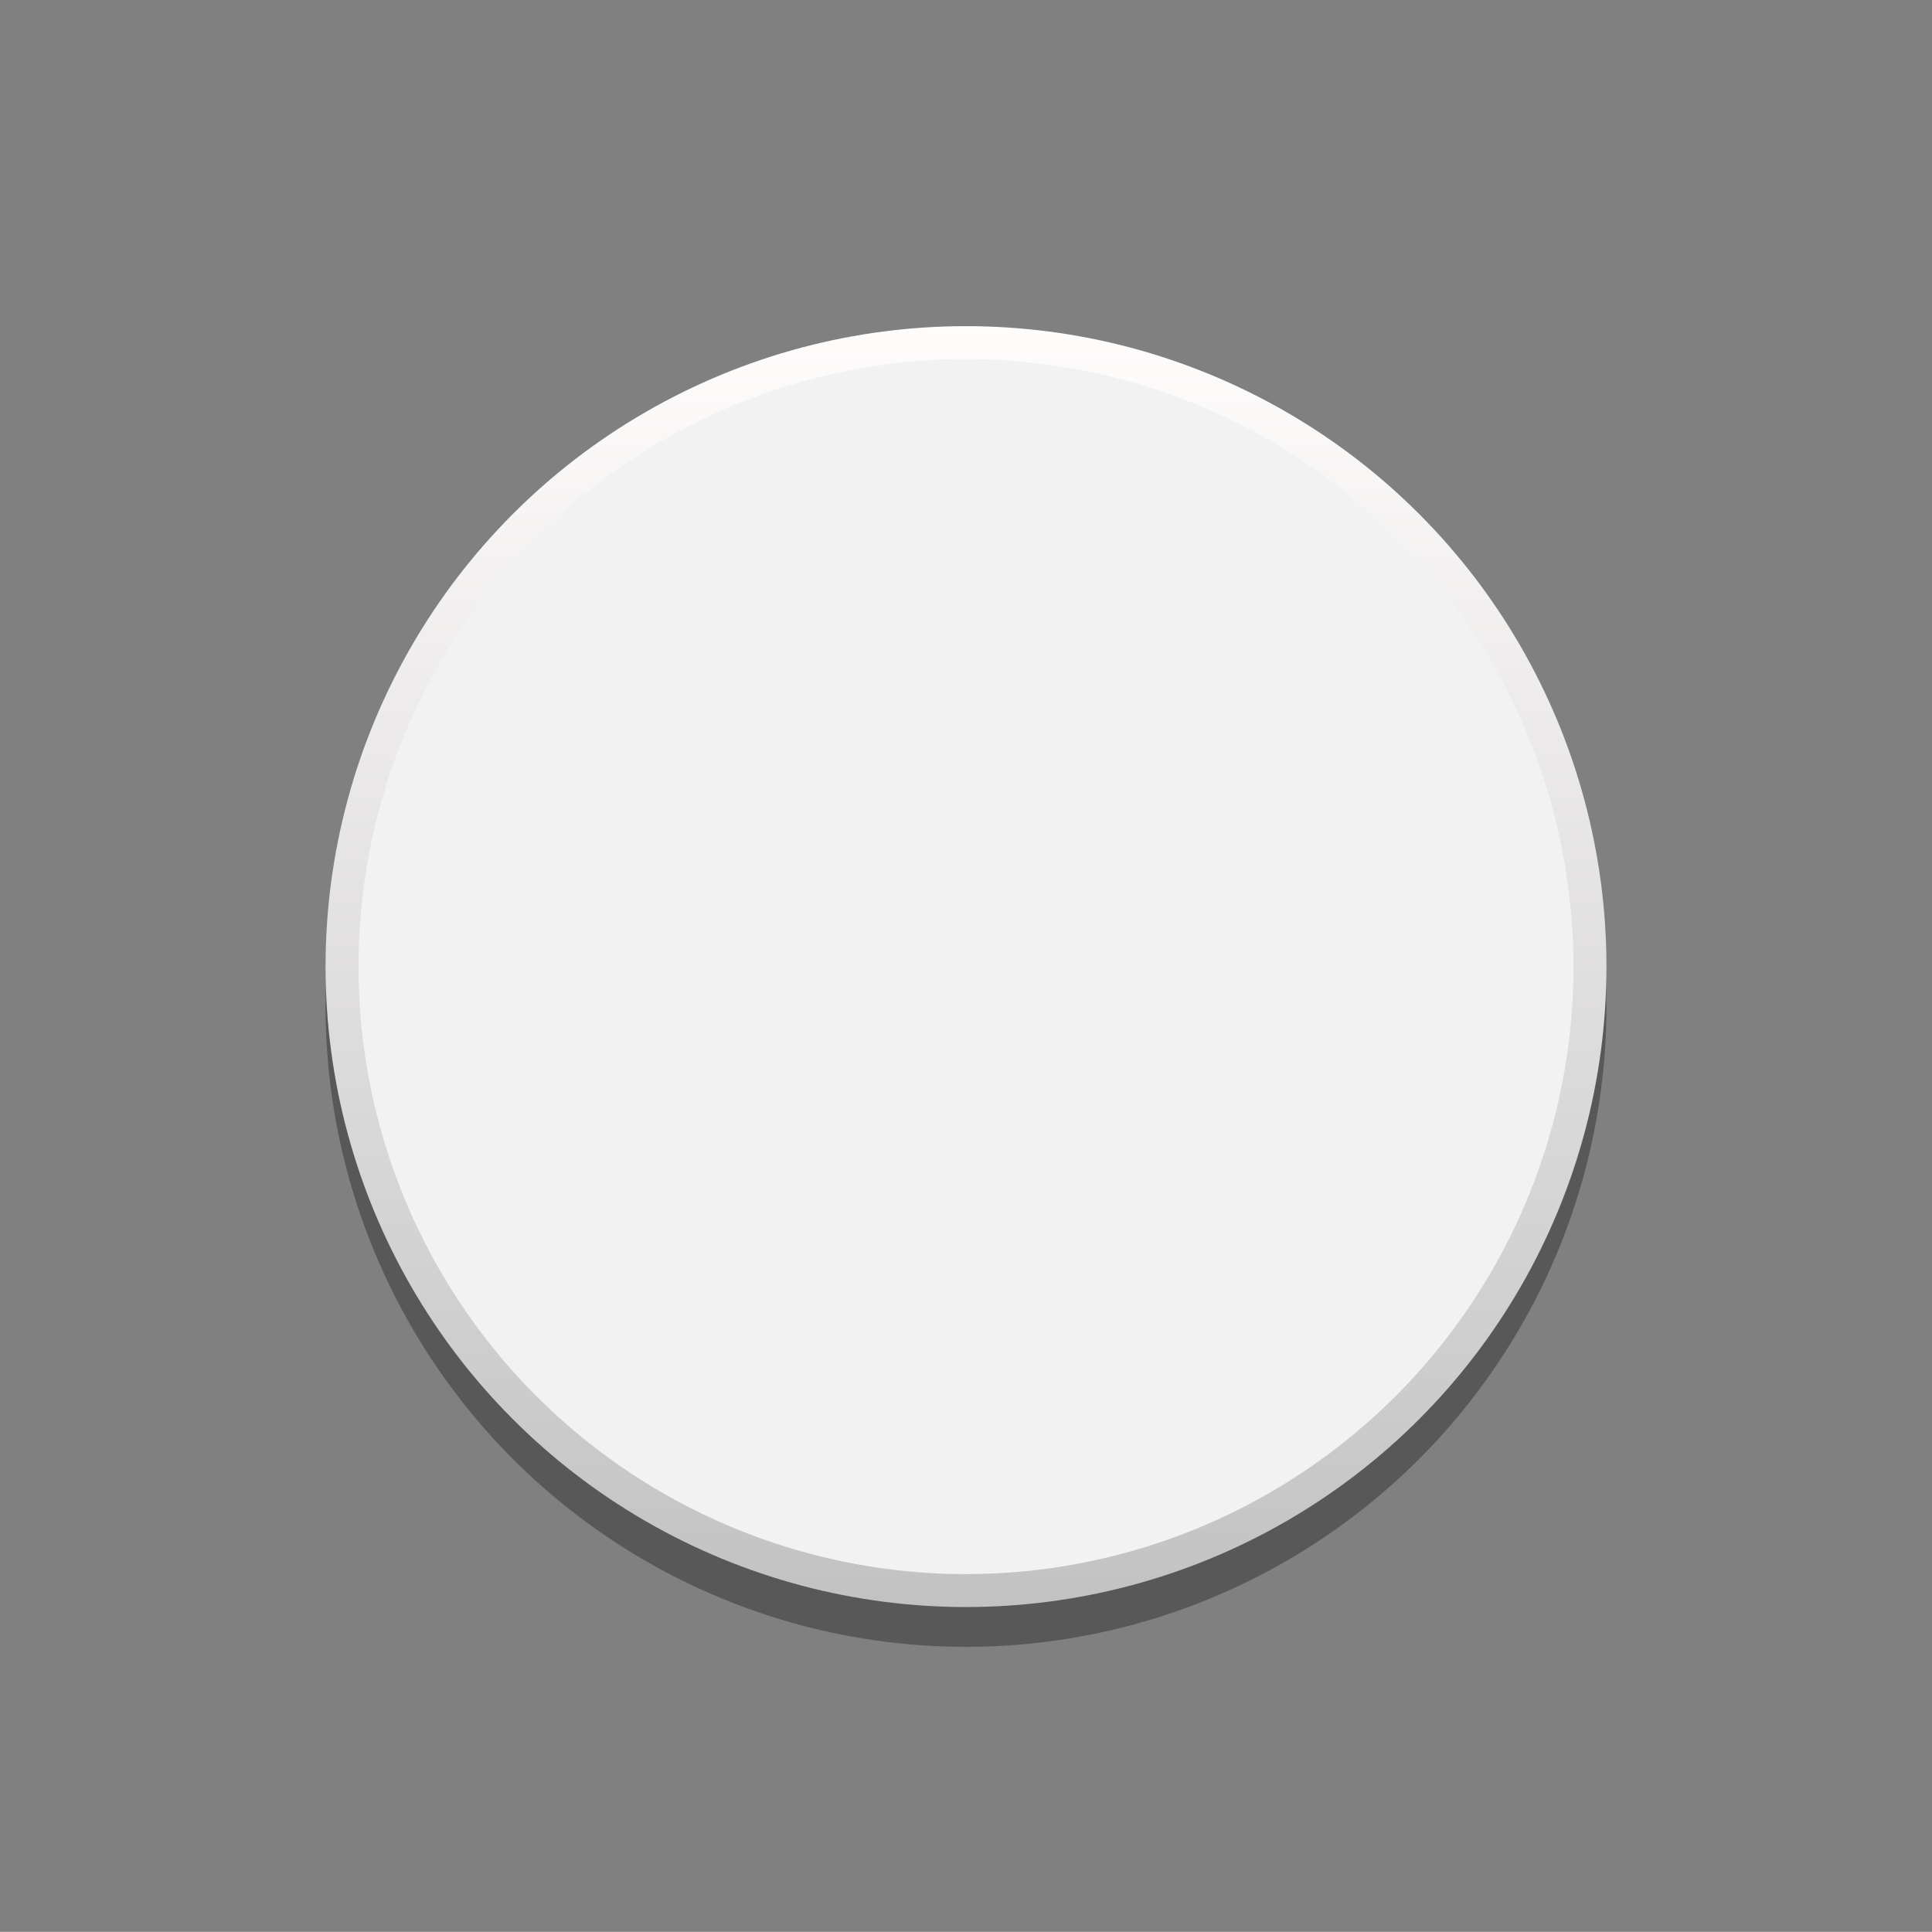 <svg xmlns="http://www.w3.org/2000/svg" xmlns:xlink="http://www.w3.org/1999/xlink" id="Layer_1" width="51.844" height="51.84" x="0" y="0" enable-background="new 0 0 51.844 51.84" version="1.0" viewBox="0 0 51.844 51.84" xml:space="preserve"><rect x="0" y="0" width="51.844" height="51.84" fill="#808080" stroke="none"/><g xmlns:cc="http://creativecommons.org/ns#" xmlns:dc="http://purl.org/dc/elements/1.1/" xmlns:inkscape="http://www.inkscape.org/namespaces/inkscape" xmlns:rdf="http://www.w3.org/1999/02/22-rdf-syntax-ns#" xmlns:sodipodi="http://sodipodi.sourceforge.net/DTD/sodipodi-0.dtd" xmlns:svg="http://www.w3.org/2000/svg" id="fixed_bg" display="none"><sodipodi:namedview id="base" bordercolor="#666666" borderopacity="1" fit-margin-bottom="0" fit-margin-left="0" fit-margin-right="0" fit-margin-top="0" pagecolor="#ffffff" showgrid="false" units="px" inkscape:current-layer="layer1" inkscape:cx="45.321" inkscape:cy="41.672" inkscape:document-units="mm" inkscape:pageopacity="0" inkscape:pageshadow="2" inkscape:window-height="1434" inkscape:window-maximized="0" inkscape:window-width="1274" inkscape:window-x="1280" inkscape:window-y="0" inkscape:zoom="5.6"/><g display="inline"><linearGradient id="SVGID_1_" x1="25.922" x2="25.922" y1="1892" y2="1943.844" gradientTransform="matrix(1 0 0 1 0 -1892)" gradientUnits="userSpaceOnUse"><stop offset="0" style="stop-color:#fffbfd"/><stop offset="1" style="stop-color:#000"/></linearGradient><circle cx="25.922" cy="25.922" r="25.922" fill="url(#SVGID_1_)"/></g></g><g id="fixed_fg" display="none"><g display="inline"><circle cx="25.922" cy="25.922" r="25.922" fill="none"/><rect width="12.106" height="12.106" x="19.869" y="19.867" fill="#F2F2F2"/></g></g><g><circle cx="25.922" cy="27.006" r="17.186" opacity=".31"/><circle cx="25.922" cy="25.938" r="16.688" fill="#FAFAFA" stroke="#B2B2B2" stroke-miterlimit="10" stroke-width=".75"/><linearGradient id="SVGID_2_" x1="25.922" x2="25.922" y1="8.752" y2="43.124" gradientUnits="userSpaceOnUse"><stop offset="0" style="stop-color:#fffcfc"/><stop offset="1" style="stop-color:#c2c2c2"/></linearGradient><circle cx="25.922" cy="25.938" r="17.186" fill="url(#SVGID_2_)"/><circle cx="25.922" cy="25.938" r="16.302" fill="#F2F2F2"/></g></svg>